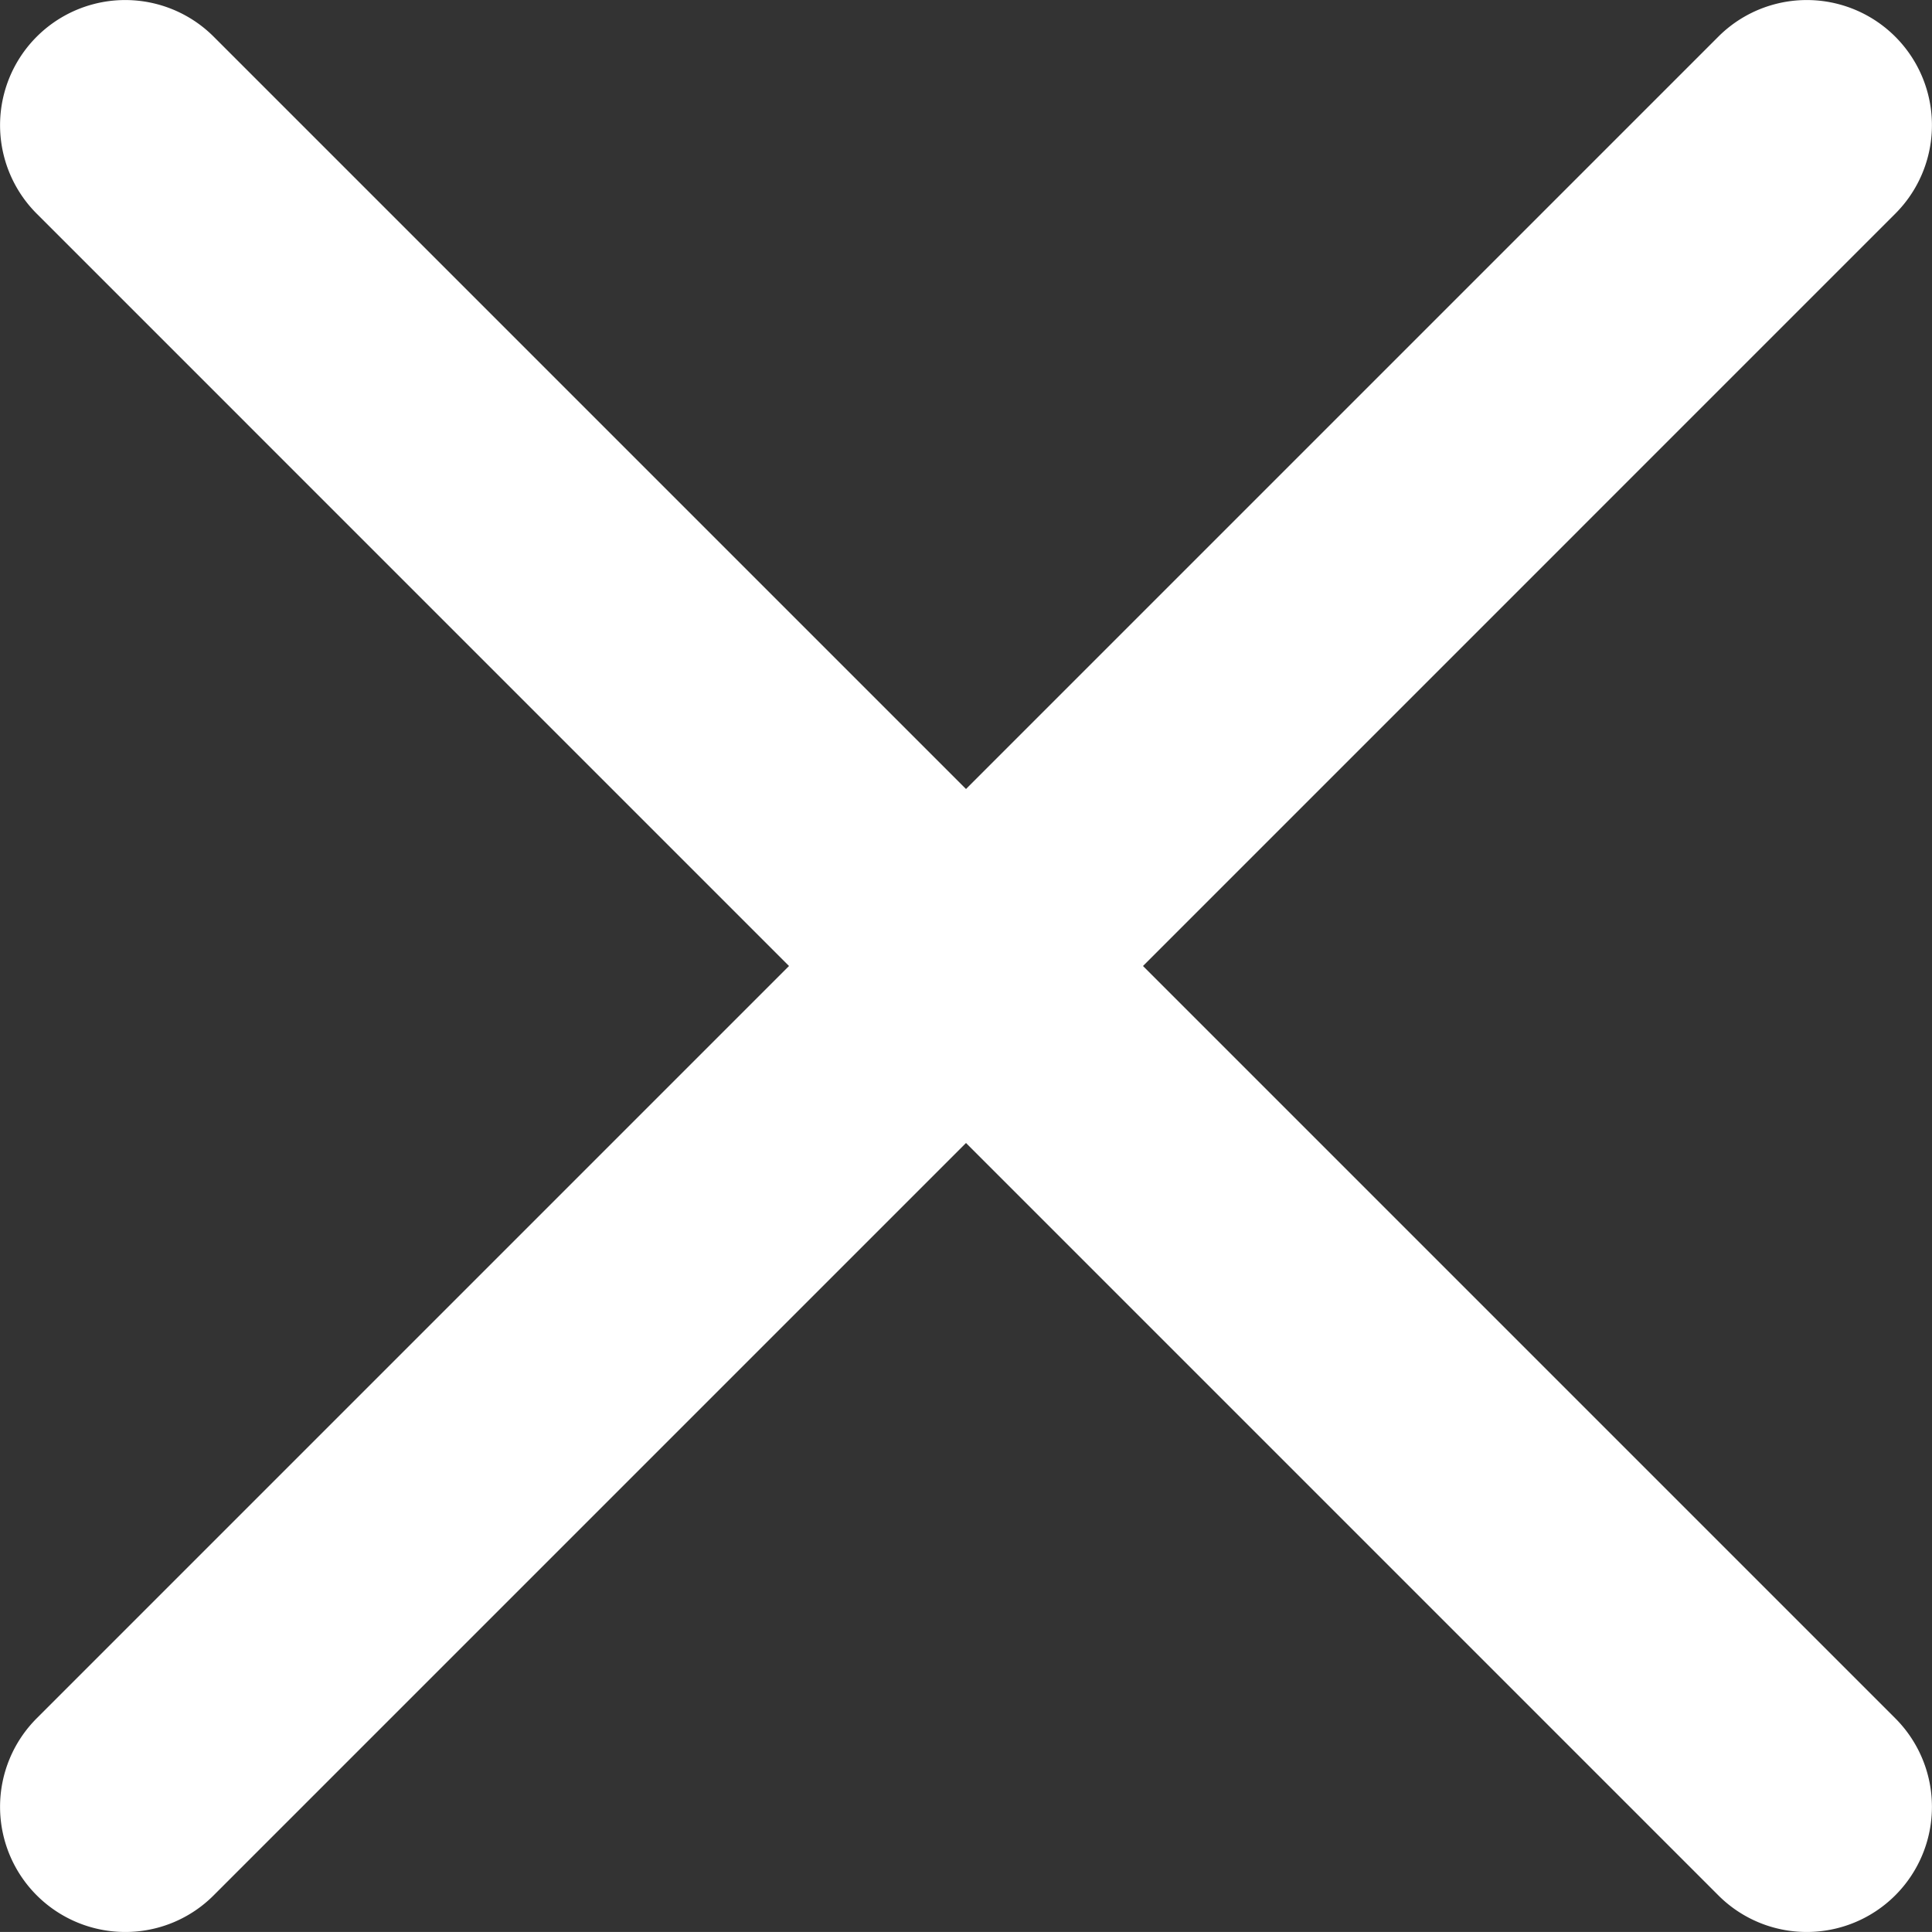 <svg xmlns="http://www.w3.org/2000/svg" width="329.27" height="329.263" viewBox="0 0 329.27 329.263">
  <rect x="0" y="0" width="329.27" height="329.263" fill="#333333" stroke="none"/>
  <g id="close" transform="translate(0 -0.135)">
    <path id="Path_10" data-name="Path 10" d="M21.34,329.4A21.332,21.332,0,0,1,6.258,292.984L292.848,6.39a21.329,21.329,0,0,1,30.164,30.164L36.422,323.148A21.231,21.231,0,0,1,21.34,329.4Zm0,0" fill="#fff"/>
    <path id="Path_11" data-name="Path 11" d="M307.93,329.4a21.273,21.273,0,0,1-15.082-6.25L6.258,36.554A21.329,21.329,0,0,1,36.422,6.39l286.59,286.594A21.332,21.332,0,0,1,307.93,329.4Zm0,0" fill="#fff"/>
  </g>
</svg>
